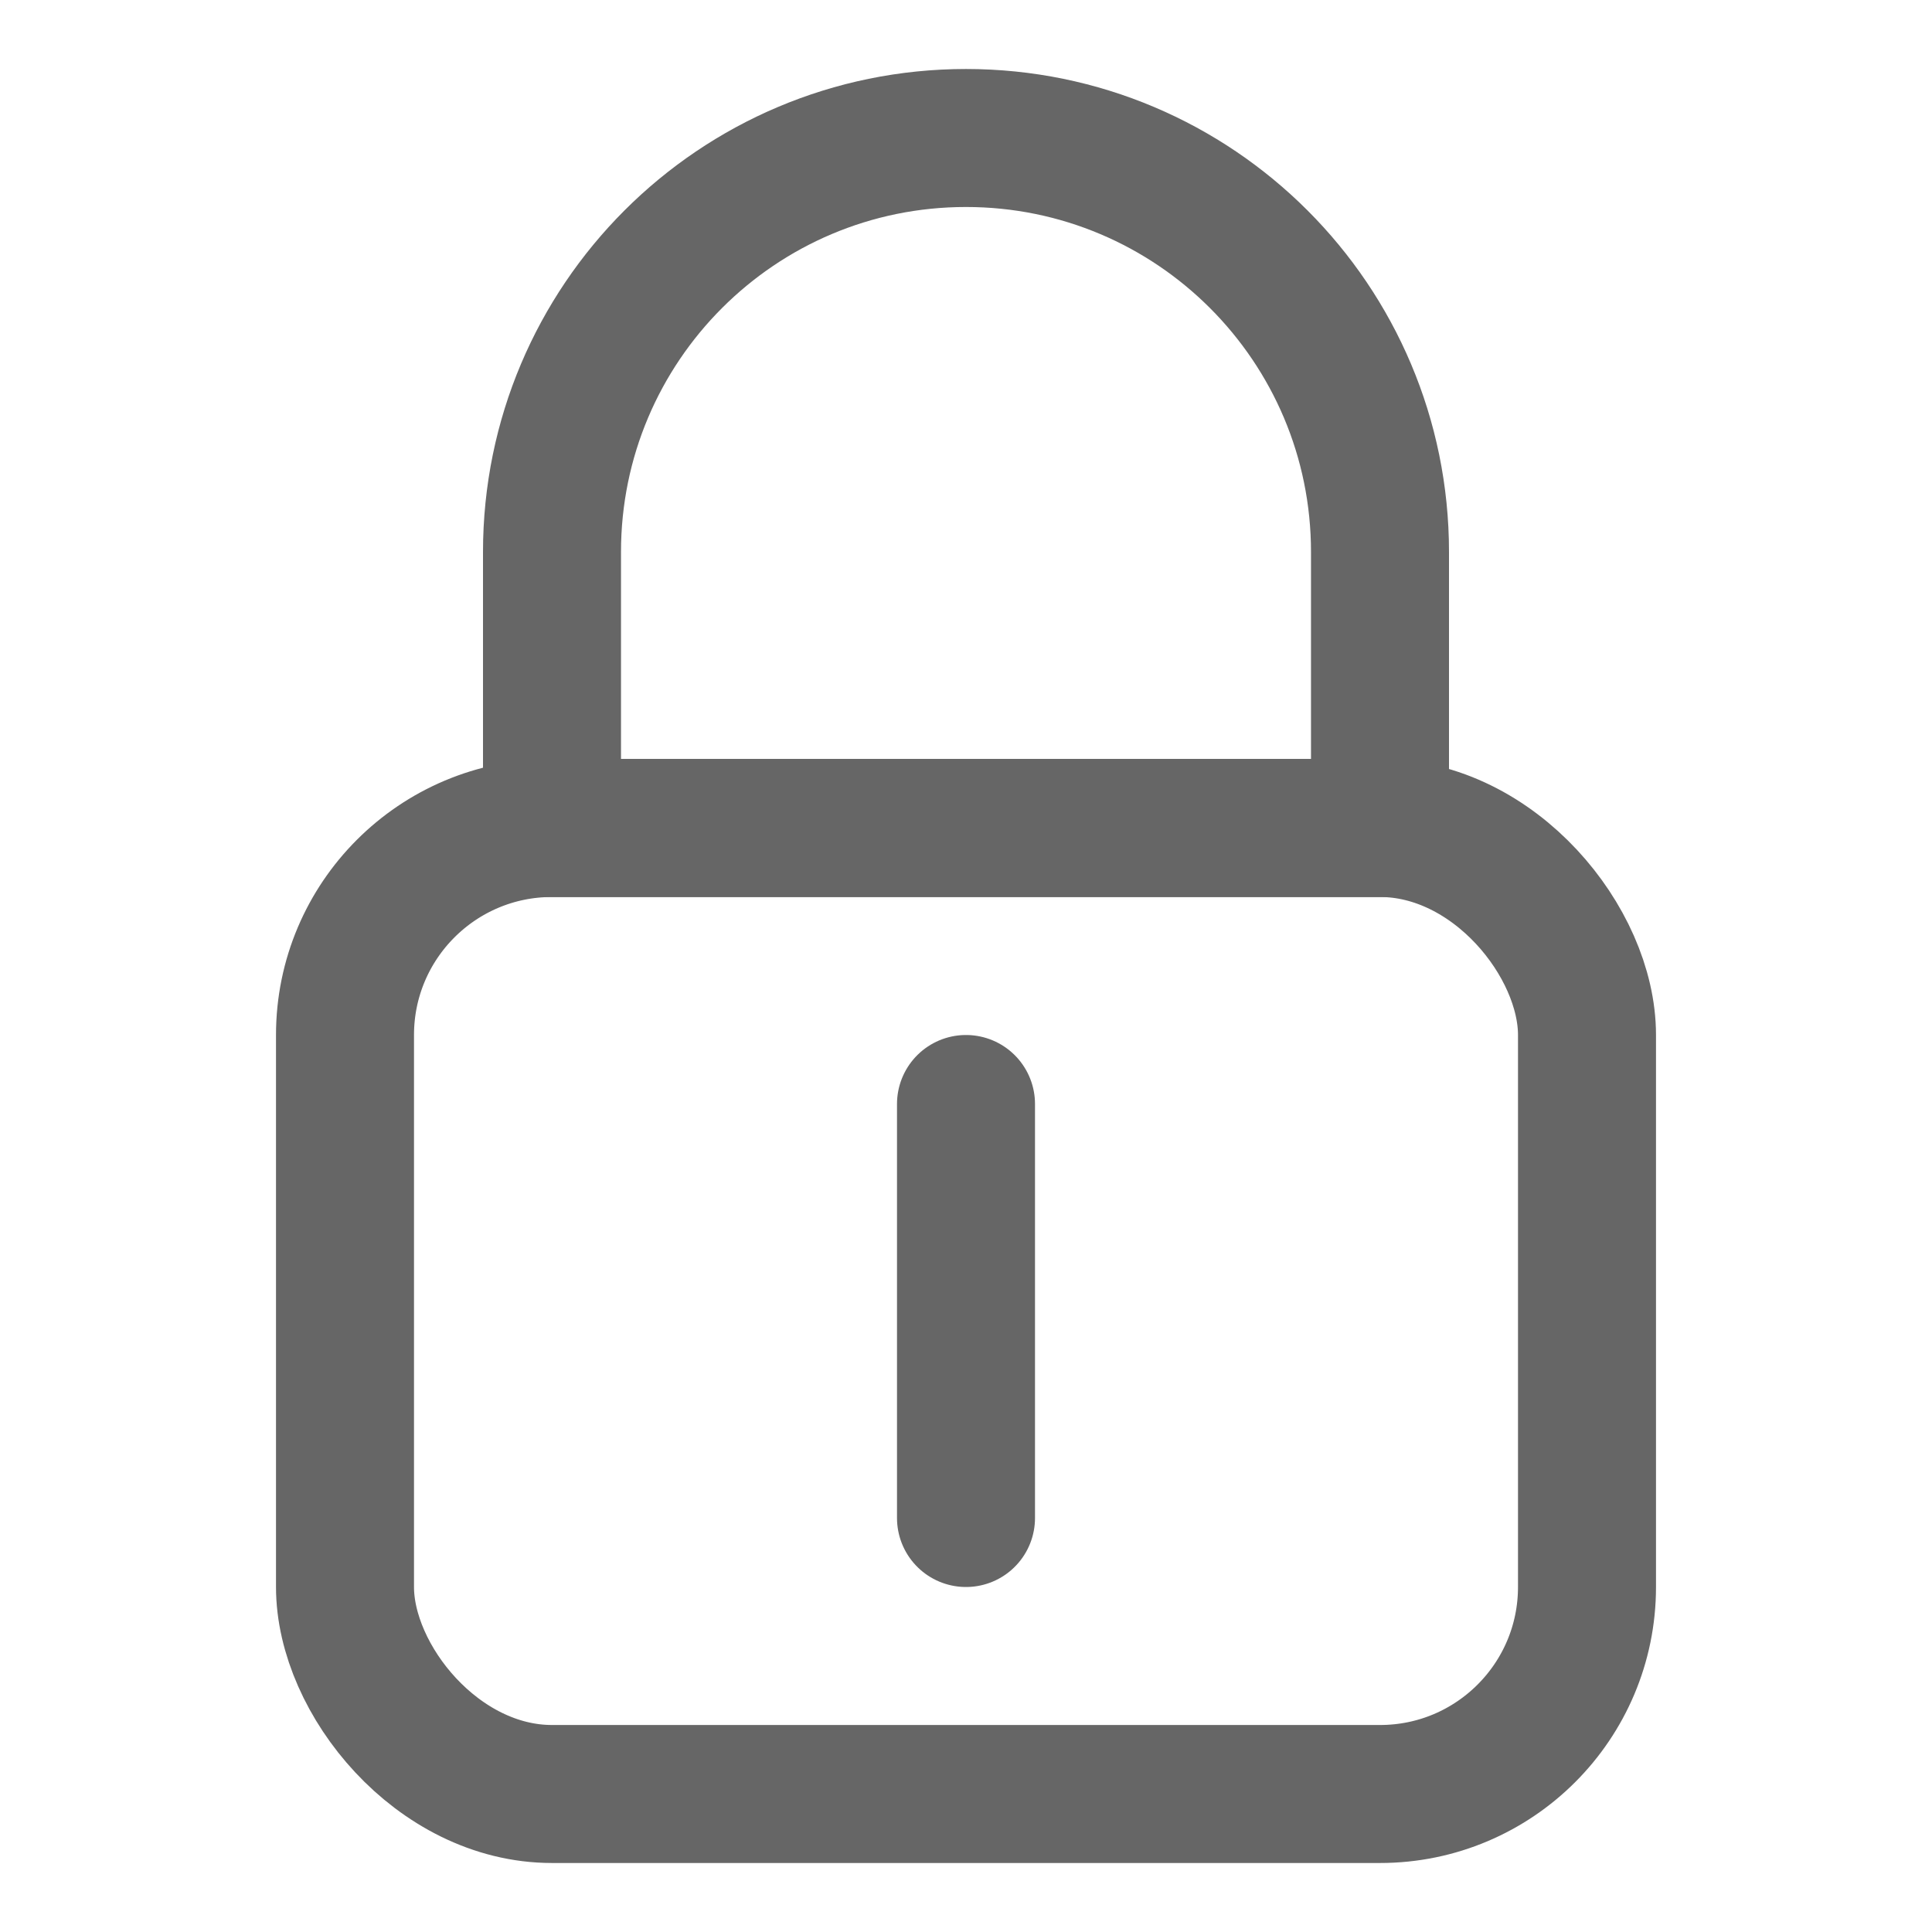 <?xml version="1.0" encoding="UTF-8"?>
<svg width="14px" height="14px" viewBox="0 0 14 14" version="1.1" xmlns="http://www.w3.org/2000/svg" xmlns:xlink="http://www.w3.org/1999/xlink">
    <!-- Generator: Sketch 61 (89581) - https://sketch.com -->
    <title>icon_修改密码</title>
    <desc>Created with Sketch.</desc>
    <g id="页面-1" stroke="none" stroke-width="1" fill="none" fill-rule="evenodd">
        <g id="切图" transform="translate(-1402, -101)">
            <g id="icon_修改密码" transform="translate(1402, 101)">
                <rect id="矩形" x="0" y="0" width="14" height="14"></rect>
                <rect id="矩形" stroke="#666666" x="2.5" y="6" width="9" height="7" rx="1.5"></rect>
                <path d="M7,1 C8.657,1 10,2.343 10,4 L10,6 L10,6 L4,6 L4,4 C4,2.343 5.343,1 7,1 Z" id="矩形" stroke="#666666"></path>
                <line x1="7" y1="8" x2="7" y2="11" id="路径-9" stroke="#666666" stroke-linecap="round"></line>
            </g>
        </g>
    </g>
</svg>